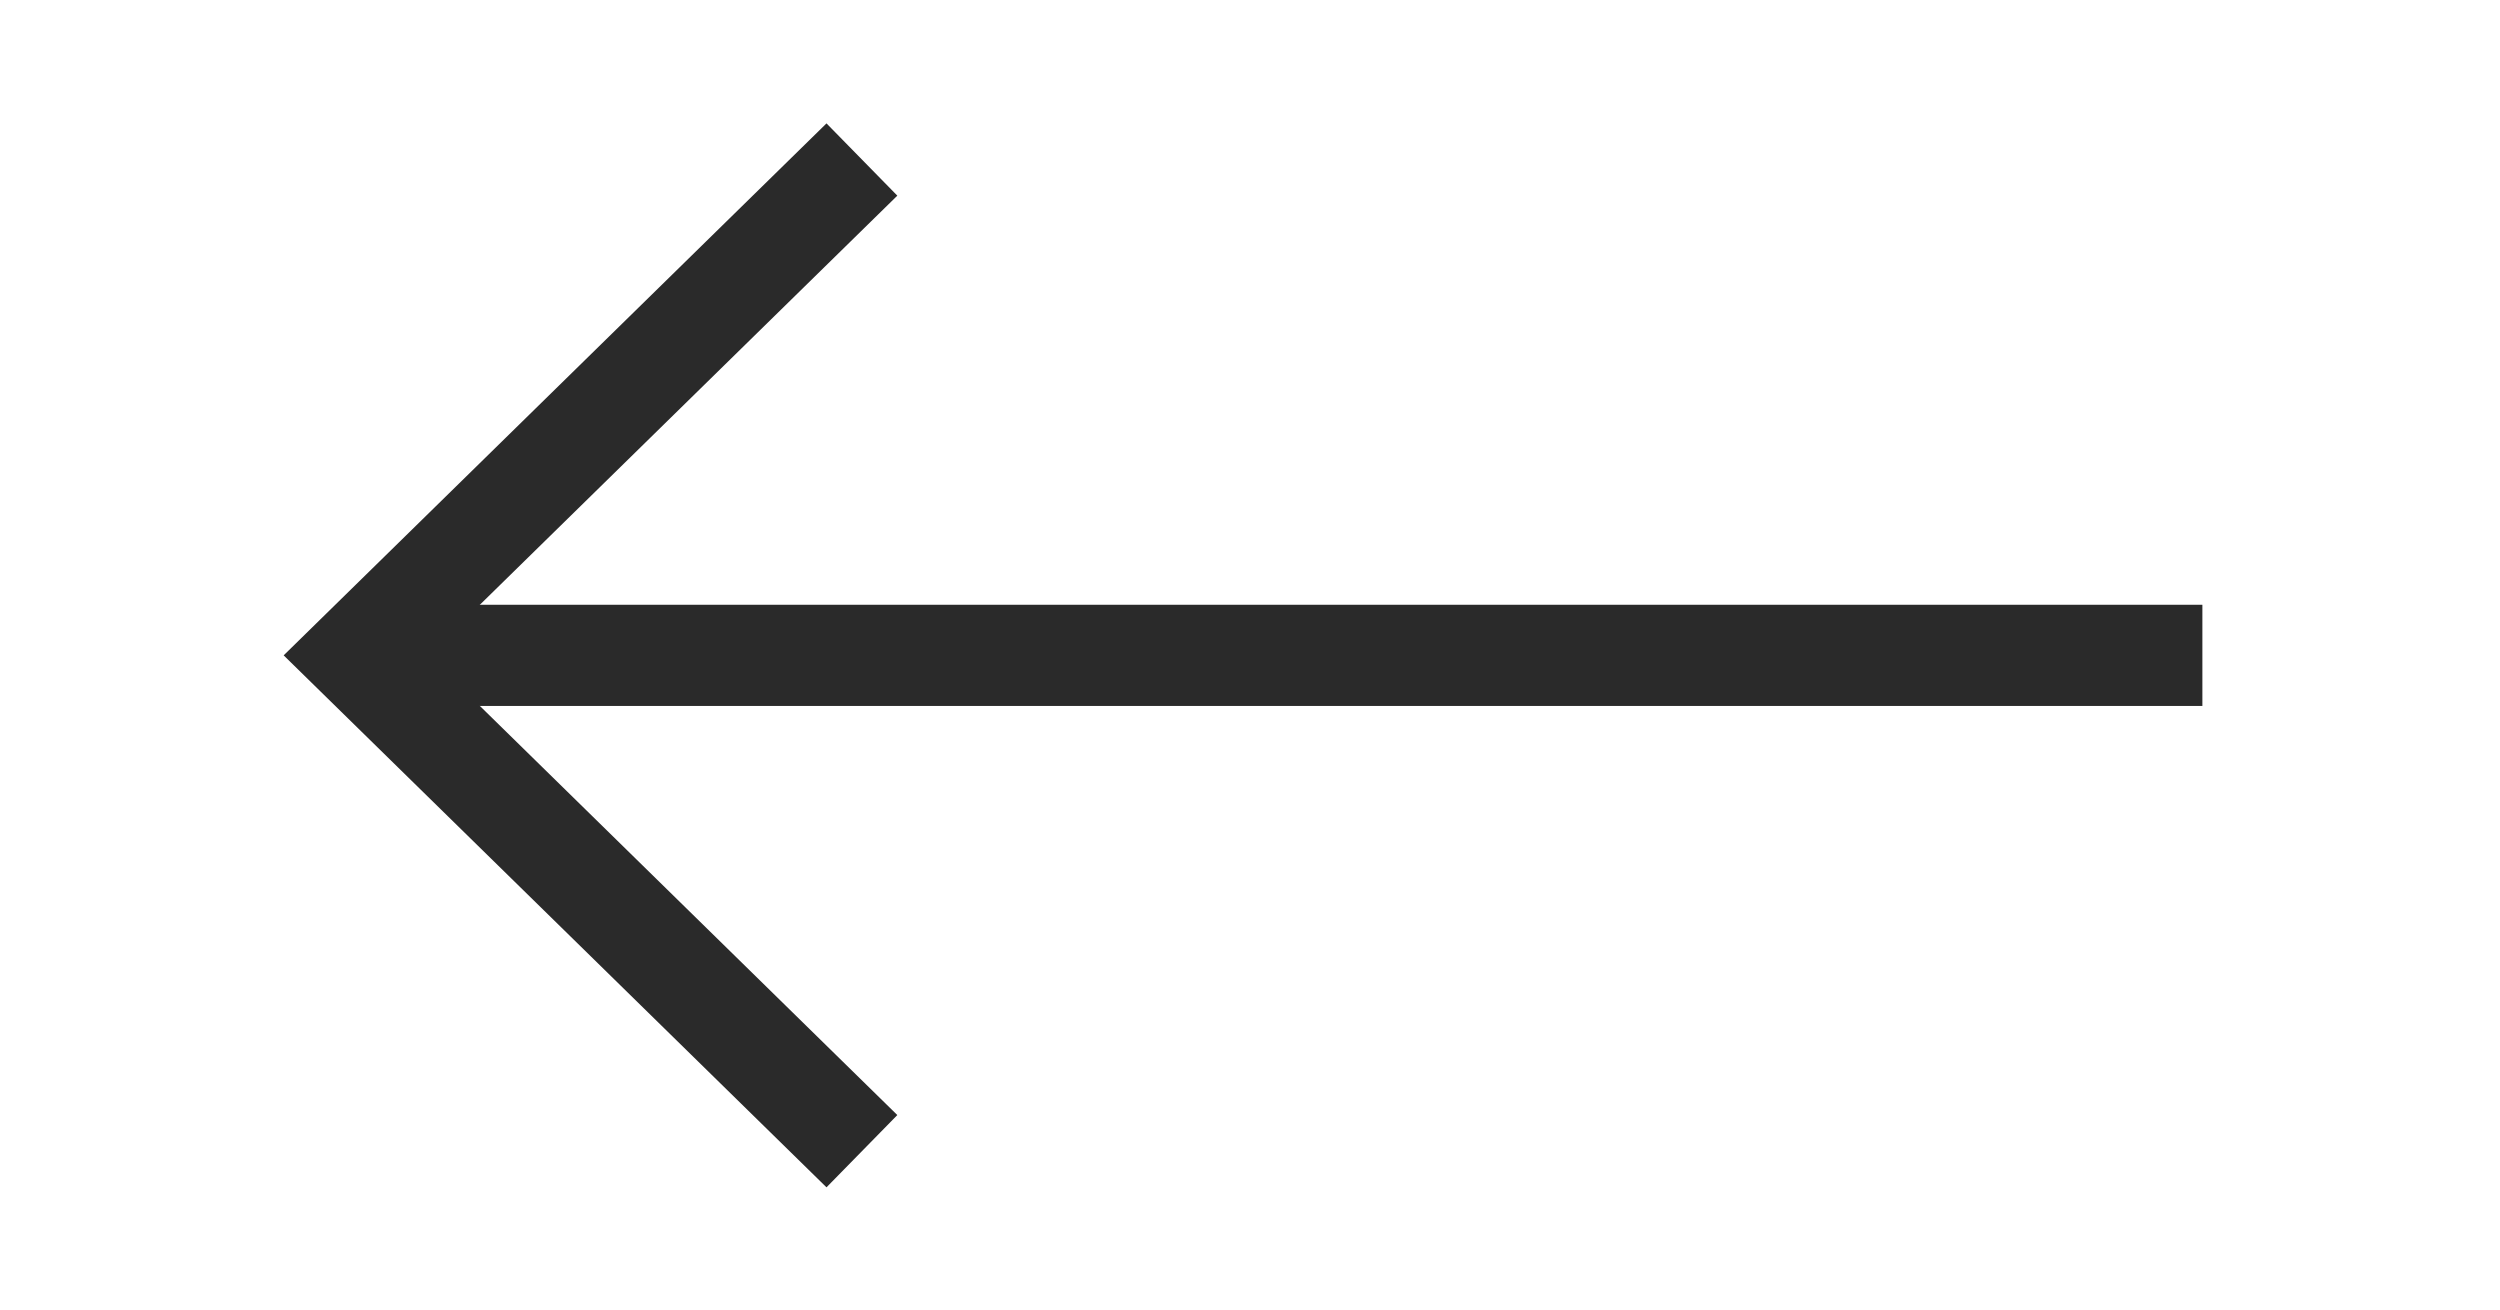 <?xml version="1.0" encoding="UTF-8"?>
<svg width="42px" height="22px" viewBox="0 0 42 22" version="1.1" xmlns="http://www.w3.org/2000/svg" xmlns:xlink="http://www.w3.org/1999/xlink" >
    <title>DT/icons/left-arrow</title>
    <g id="DT/icons/left-arrow" stroke="none" stroke-width="1" fill="none" fill-rule="evenodd">
        <line x1="7" y1="11.01" x2="37" y2="11.01" id="Path" stroke="#2A2A2A" stroke-width="1.7" fill-rule="nonzero" transform="translate(22, 11.01) scale(-1, 1) translate(-22, -11.01) "></line>
        <polyline id="Path" stroke="#2A2A2A" stroke-width="1.7" fill-rule="nonzero" transform="translate(10.23, 11.01) scale(-1, 1) translate(-10.23, -11.01) " points="5.98 19.34 14.48 11.01 5.98 2.68"></polyline>
    </g>
</svg>
